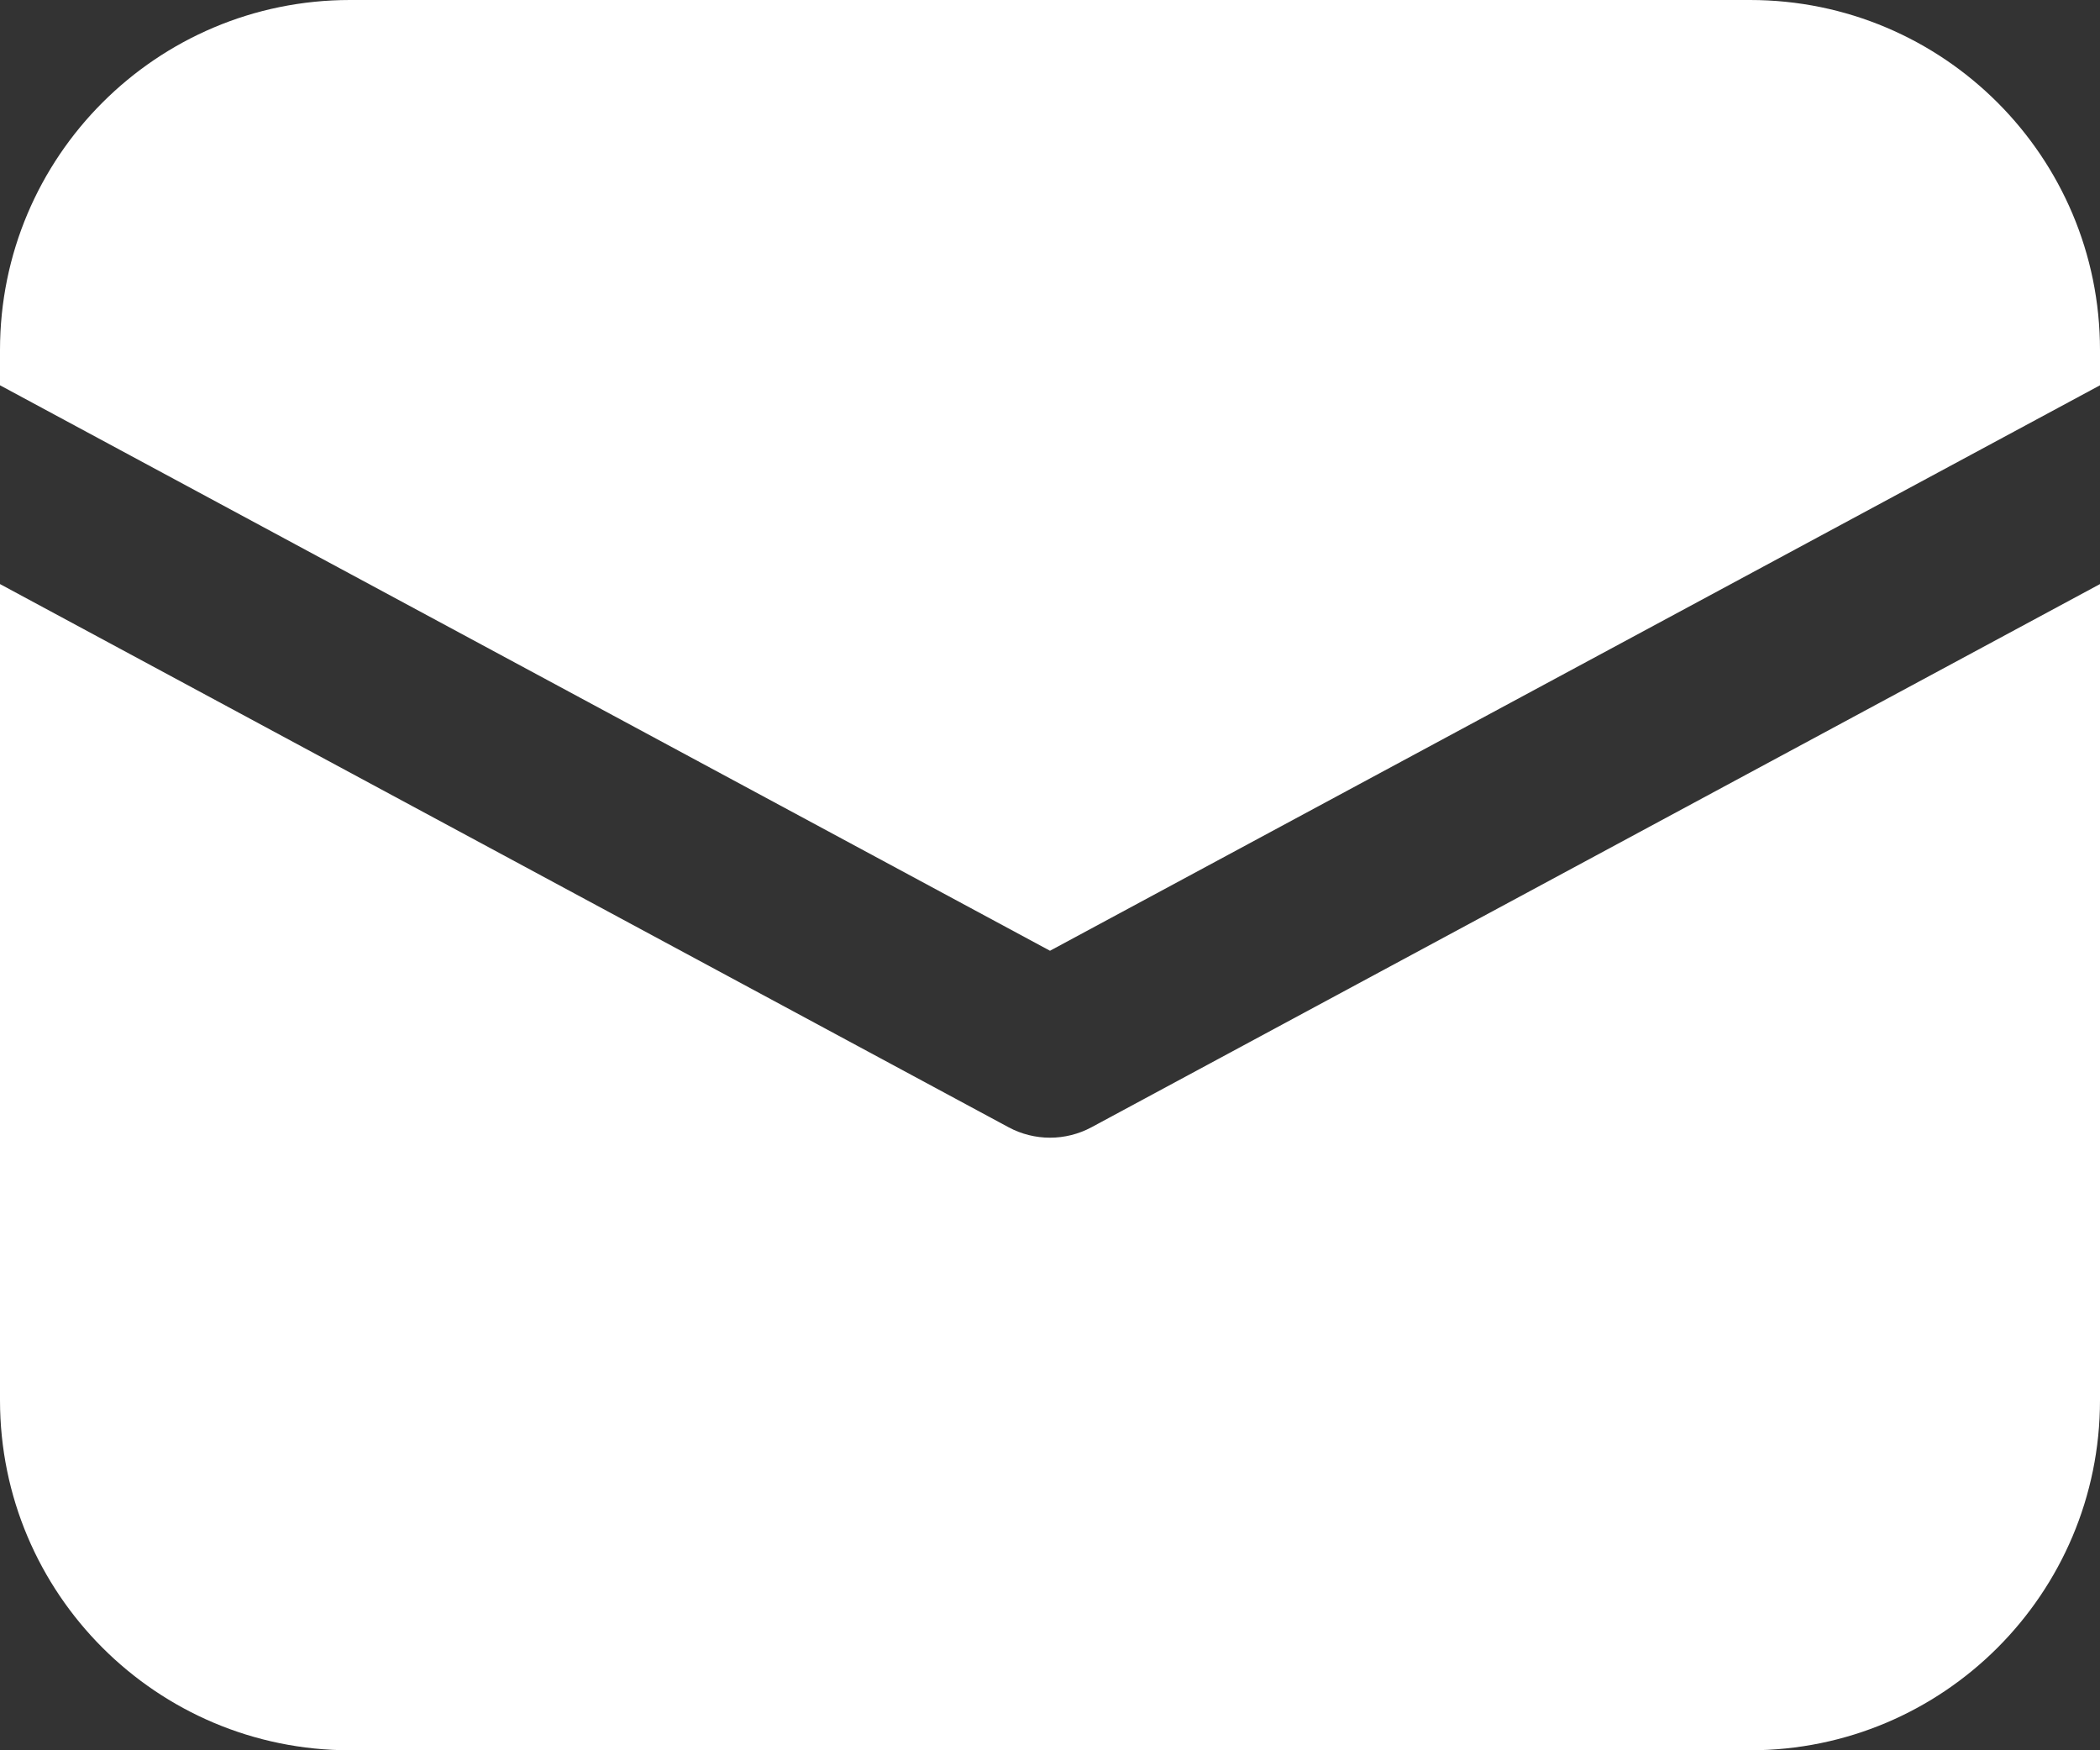 <svg width="36" height="30" viewBox="0 0 36 30" fill="none" xmlns="http://www.w3.org/2000/svg">
<rect x="0" y="0" width="36" height="30" fill="#333333" stroke="none"/>
<path d="M6 0C2.686 0 0 2.686 0 6V6.604L18 16.296L36 6.604V6C36 2.686 33.314 0 30 0H6Z" fill="white"/>
<path d="M36 10.011L18.712 19.321C18.267 19.56 17.733 19.56 17.289 19.321L0 10.011V24C0 27.314 2.686 30 6 30H30C33.314 30 36 27.314 36 24V10.011Z" fill="white"/>
</svg>
